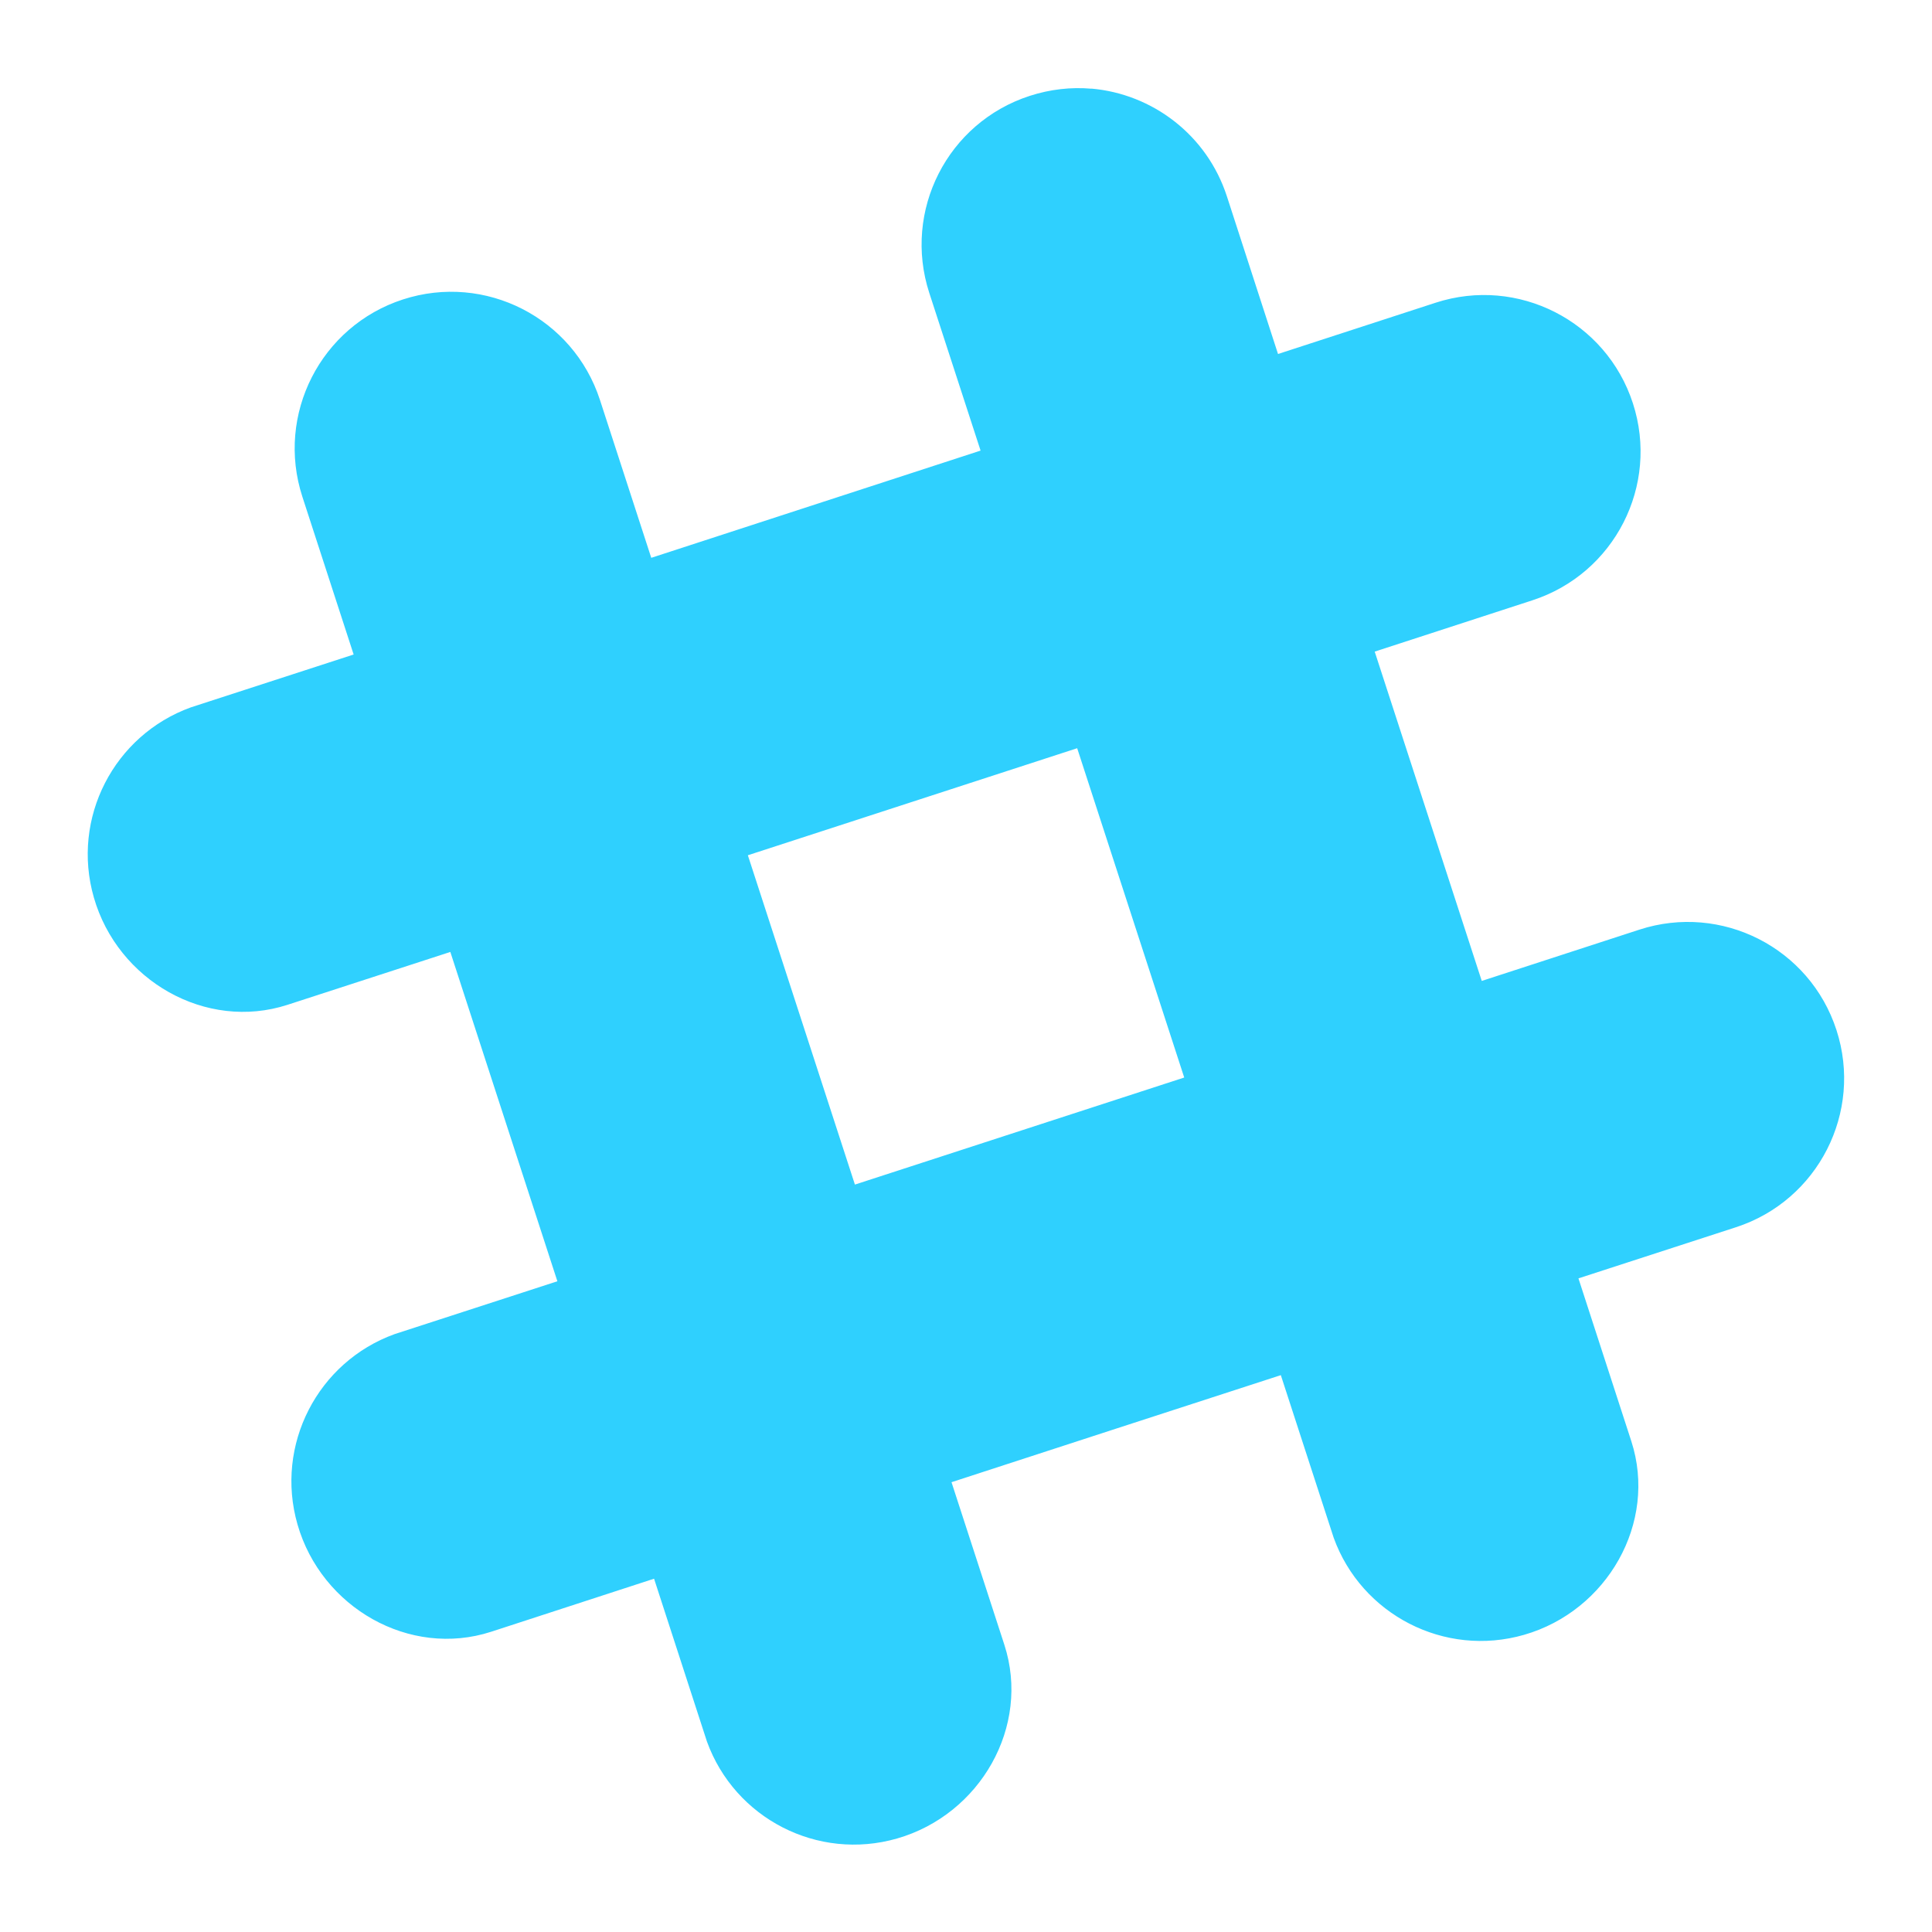 <svg xmlns="http://www.w3.org/2000/svg" viewBox="0 0 22 22">
 <path d="m12.428 1.01c-0.231-0.02-0.469 6e-3 -0.703 0.082-0.936 0.304-1.447 1.308-1.143 2.244l0.584 1.795-3.75 1.221c-0.129-0.397-0.584-1.797-0.584-1.797-0.304-0.936-1.308-1.449-2.244-1.145s-1.449 1.31-1.145 2.246l0.584 1.797-1.854 0.602c-0.874 0.316-1.365 1.26-1.104 2.166 0.272 0.946 1.276 1.522 2.205 1.221 5e-3 -2e-3 1.43-0.464 1.854-0.602l1.219 3.75-1.854 0.602c-0.874 0.316-1.366 1.261-1.105 2.168 0.272 0.946 1.276 1.522 2.205 1.221 5e-3 -2e-3 1.431-0.466 1.855-0.604l0.602 1.854c0.316 0.874 1.26 1.365 2.166 1.104 0.946-0.272 1.522-1.276 1.221-2.205-2e-3 -5e-3 -0.464-1.429-0.602-1.852 1.747-0.568 2.01-0.655 3.75-1.219l0.602 1.852c0.316 0.874 1.261 1.366 2.168 1.105 0.946-0.272 1.522-1.276 1.221-2.205-2e-3 -5e-3 -0.464-1.43-0.602-1.854 0.395-0.128 1.793-0.582 1.793-0.582 0.936-0.304 1.449-1.31 1.145-2.246s-1.308-1.447-2.244-1.143l-1.795 0.584c-0.568-1.747-0.654-2.01-1.219-3.75 0.396-0.129 1.795-0.584 1.795-0.584 0.936-0.304 1.449-1.308 1.145-2.244s-1.31-1.449-2.246-1.145l-1.795 0.584c-0.129-0.396-0.582-1.795-0.582-1.795-0.228-0.702-0.851-1.167-1.543-1.227zm-0.162 7.51 1.219 3.75-3.75 1.219c-0.568-1.747-0.654-2.01-1.219-3.75 1.747-0.568 2.01-0.654 3.75-1.219z" fill="#2fd0fe" />
</svg>